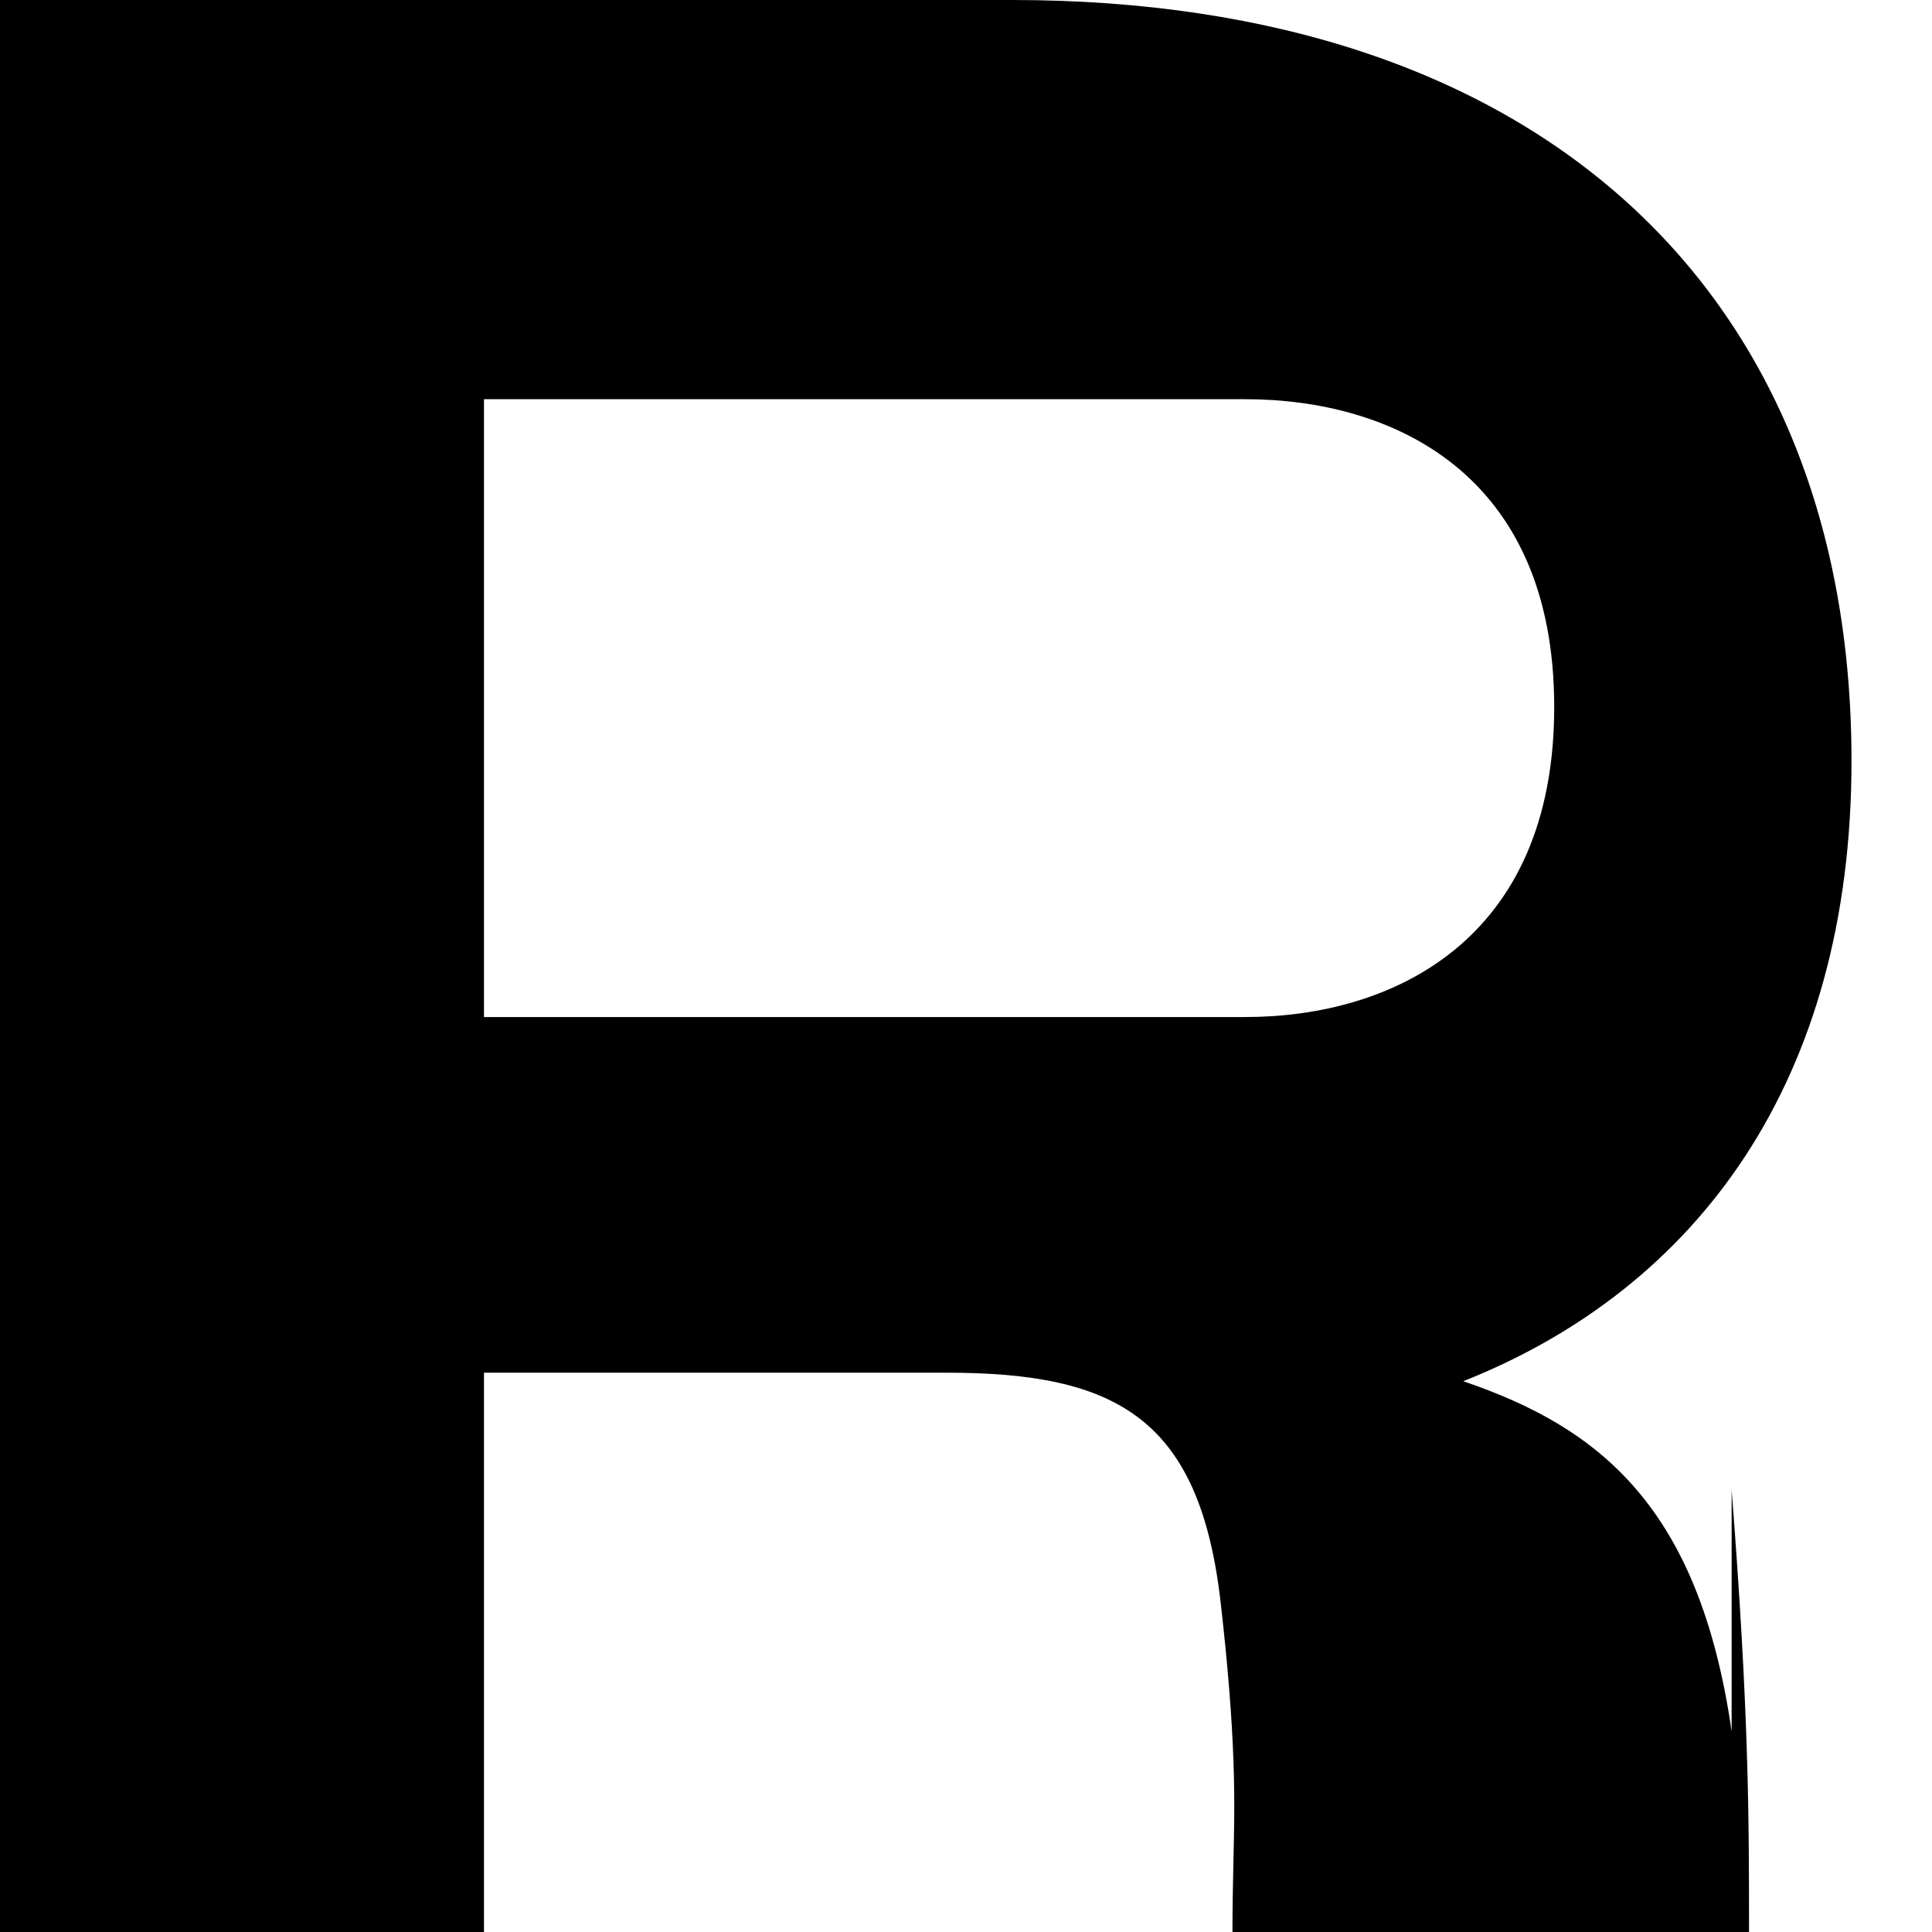 <svg role="img" viewBox="0 0 24 24" xmlns="http://www.w3.org/2000/svg"><path fill="#000000" d="M21.511 18.508c.216 2.773.216 4.073.216 5.492H15.31c0-.309.006-.592.012-.878.018-.745.036-1.51-.159-3.219-.263-2.291-1.297-2.851-3.407-2.851H6.012v6.948H0V0h12.574c6.541 0 10.426 3.621 10.426 9.452 0 3.96-1.901 6.546-4.823 7.706 1.693.575 2.931 1.561 3.334 4.35zm-6.043-5.874c1.819 0 3.839-.943 3.839-3.851 0-2.909-2.02-3.824-3.839-3.824H6.012v7.675z"/></svg> 